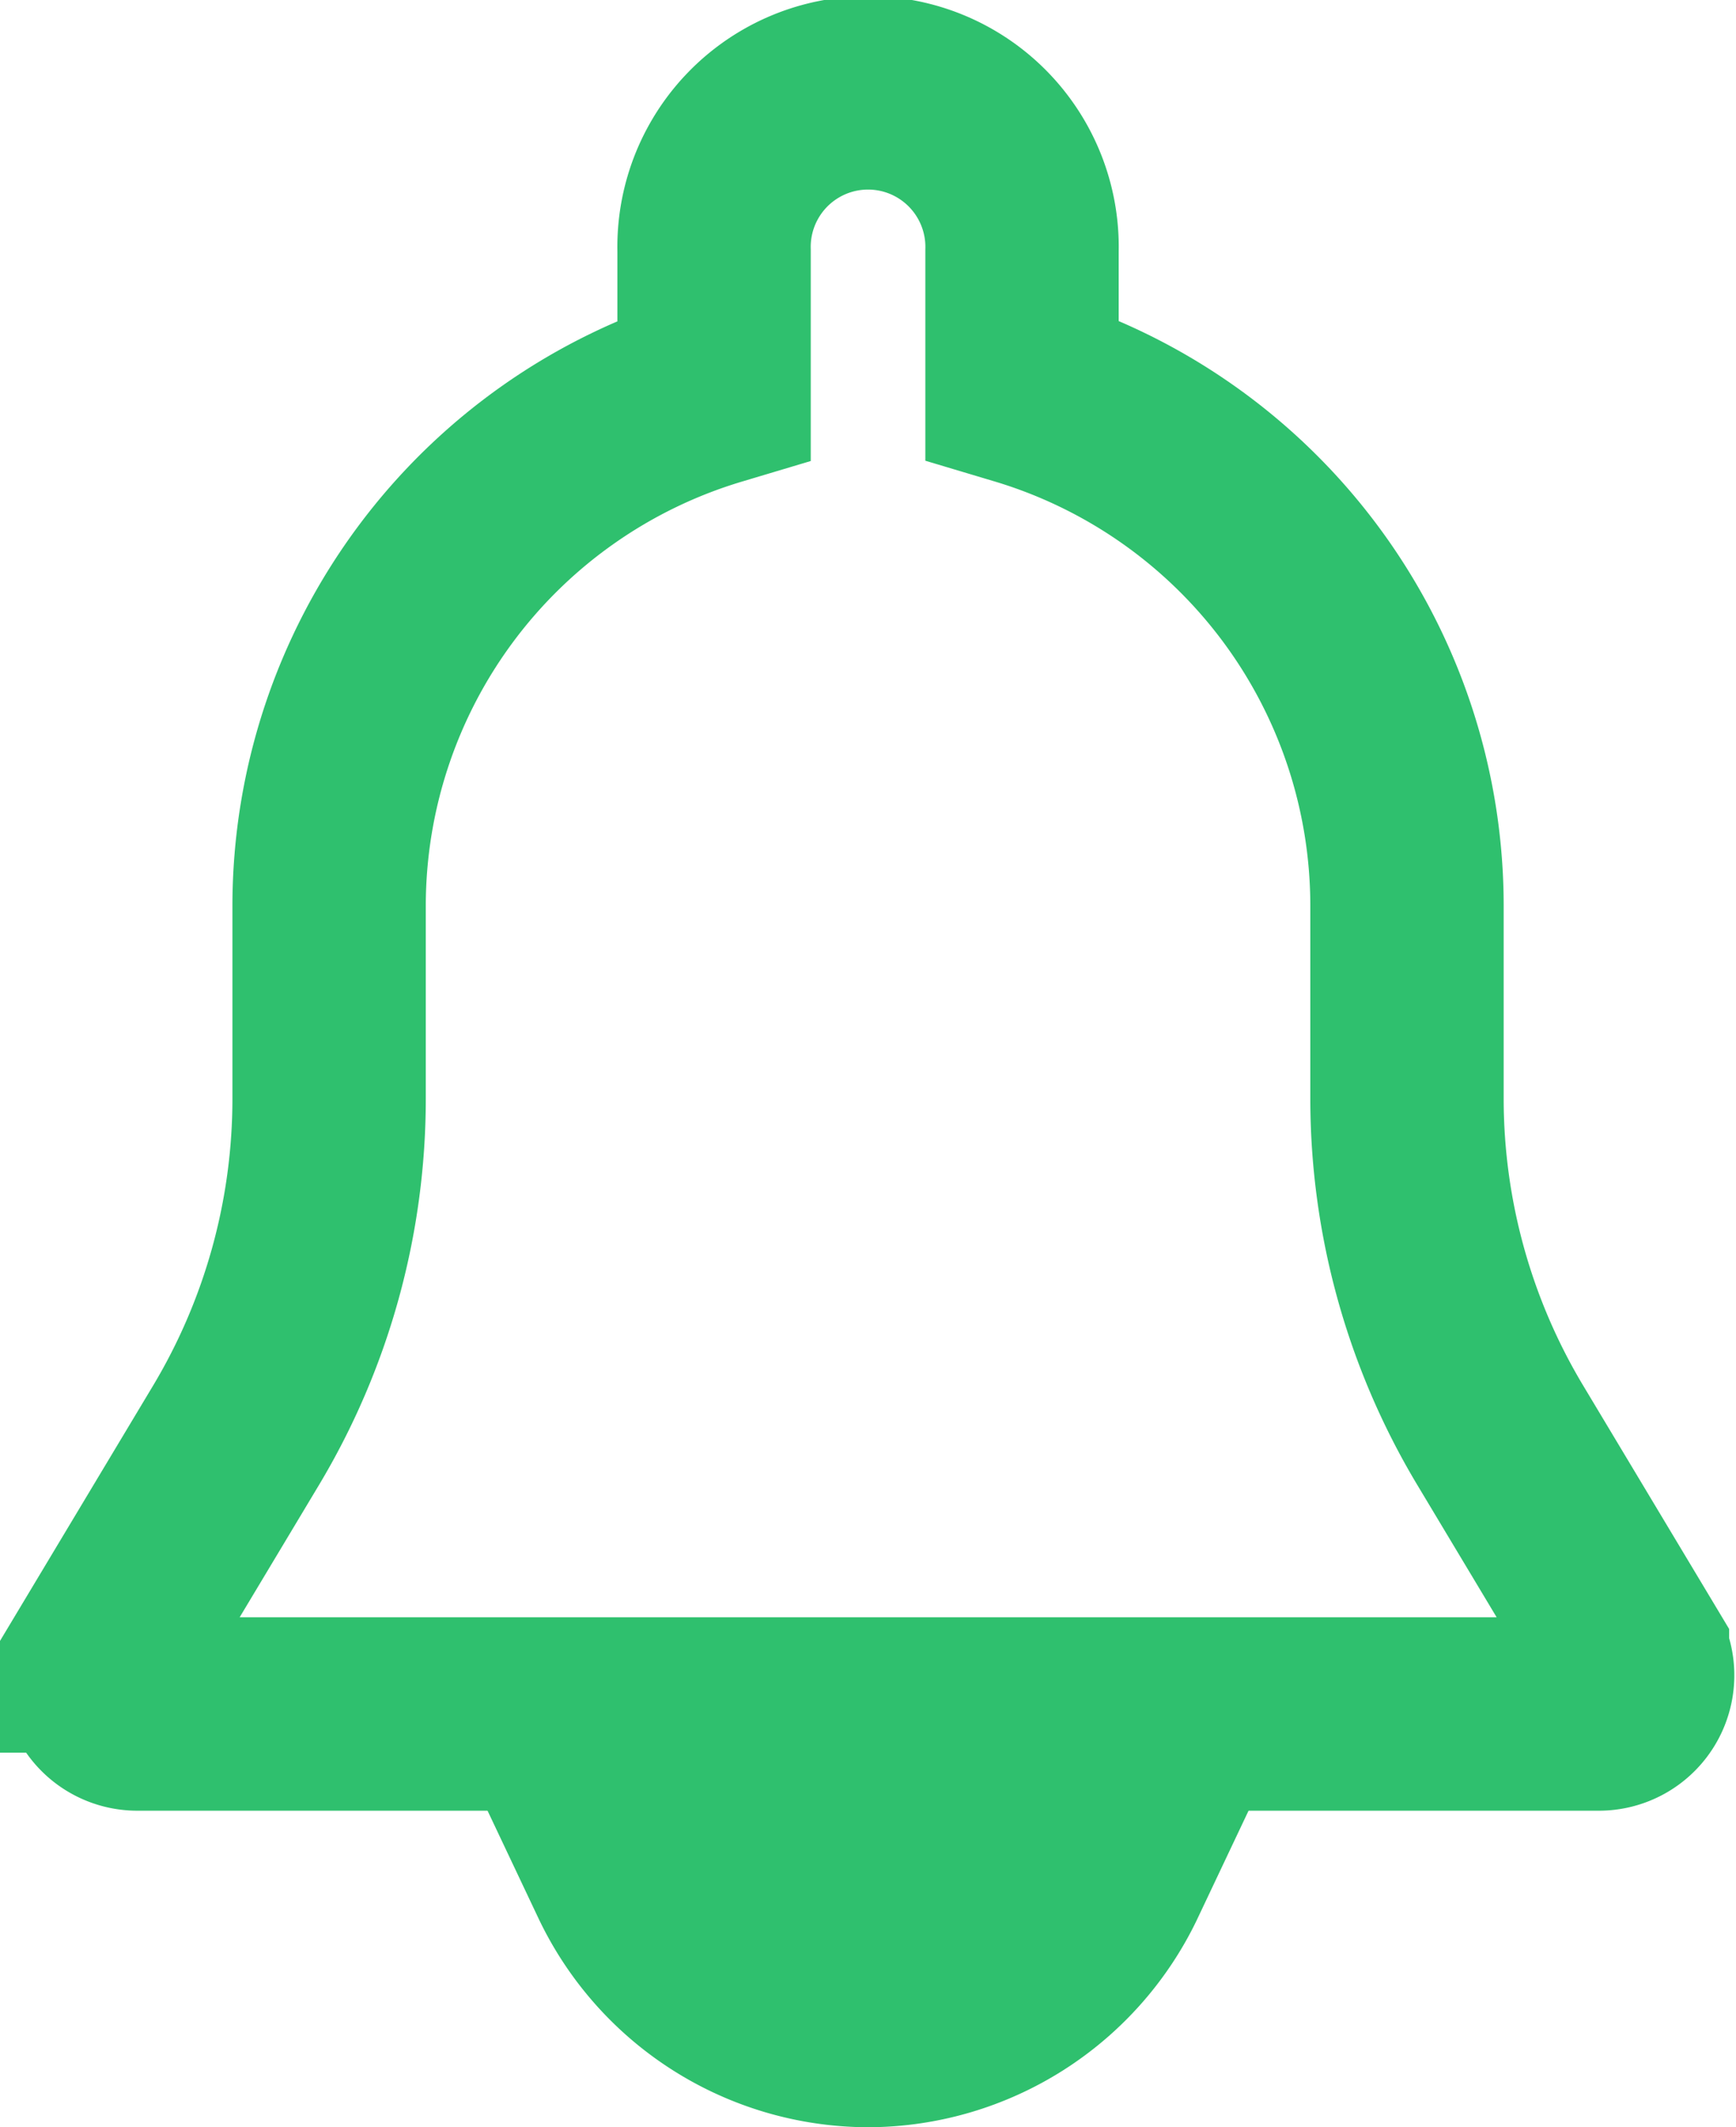 <svg xmlns="http://www.w3.org/2000/svg" width="17.956" height="21.996" viewBox="0 0 17.956 21.996">
  <g id="Group_15066" data-name="Group 15066" transform="translate(-41.667 1)">
    <path id="Path_9436" data-name="Path 9436" d="M58.552,16.12l-1.367-2.279a6.77,6.77,0,0,1-.965-3.483v-2a5.581,5.581,0,0,0-3.982-5.339V1.593a1.593,1.593,0,1,0-3.185,0V3.022a5.581,5.581,0,0,0-3.982,5.339v2a6.774,6.774,0,0,1-.964,3.482l-1.367,2.279a.4.4,0,0,0,.341.6H58.21a.4.4,0,0,0,.342-.6Z" transform="translate(0)" fill="none" stroke="#2fc06e" stroke-width="2"/>
    <path id="Path_9437" data-name="Path 9437" d="M191.329,470.926a2.784,2.784,0,0,0,2.508-1.593h-5.015A2.784,2.784,0,0,0,191.329,470.926Z" transform="translate(-140.684 -450.931)" fill="none" stroke="#2fc06e" stroke-width="2"/>
  </g>
</svg>
